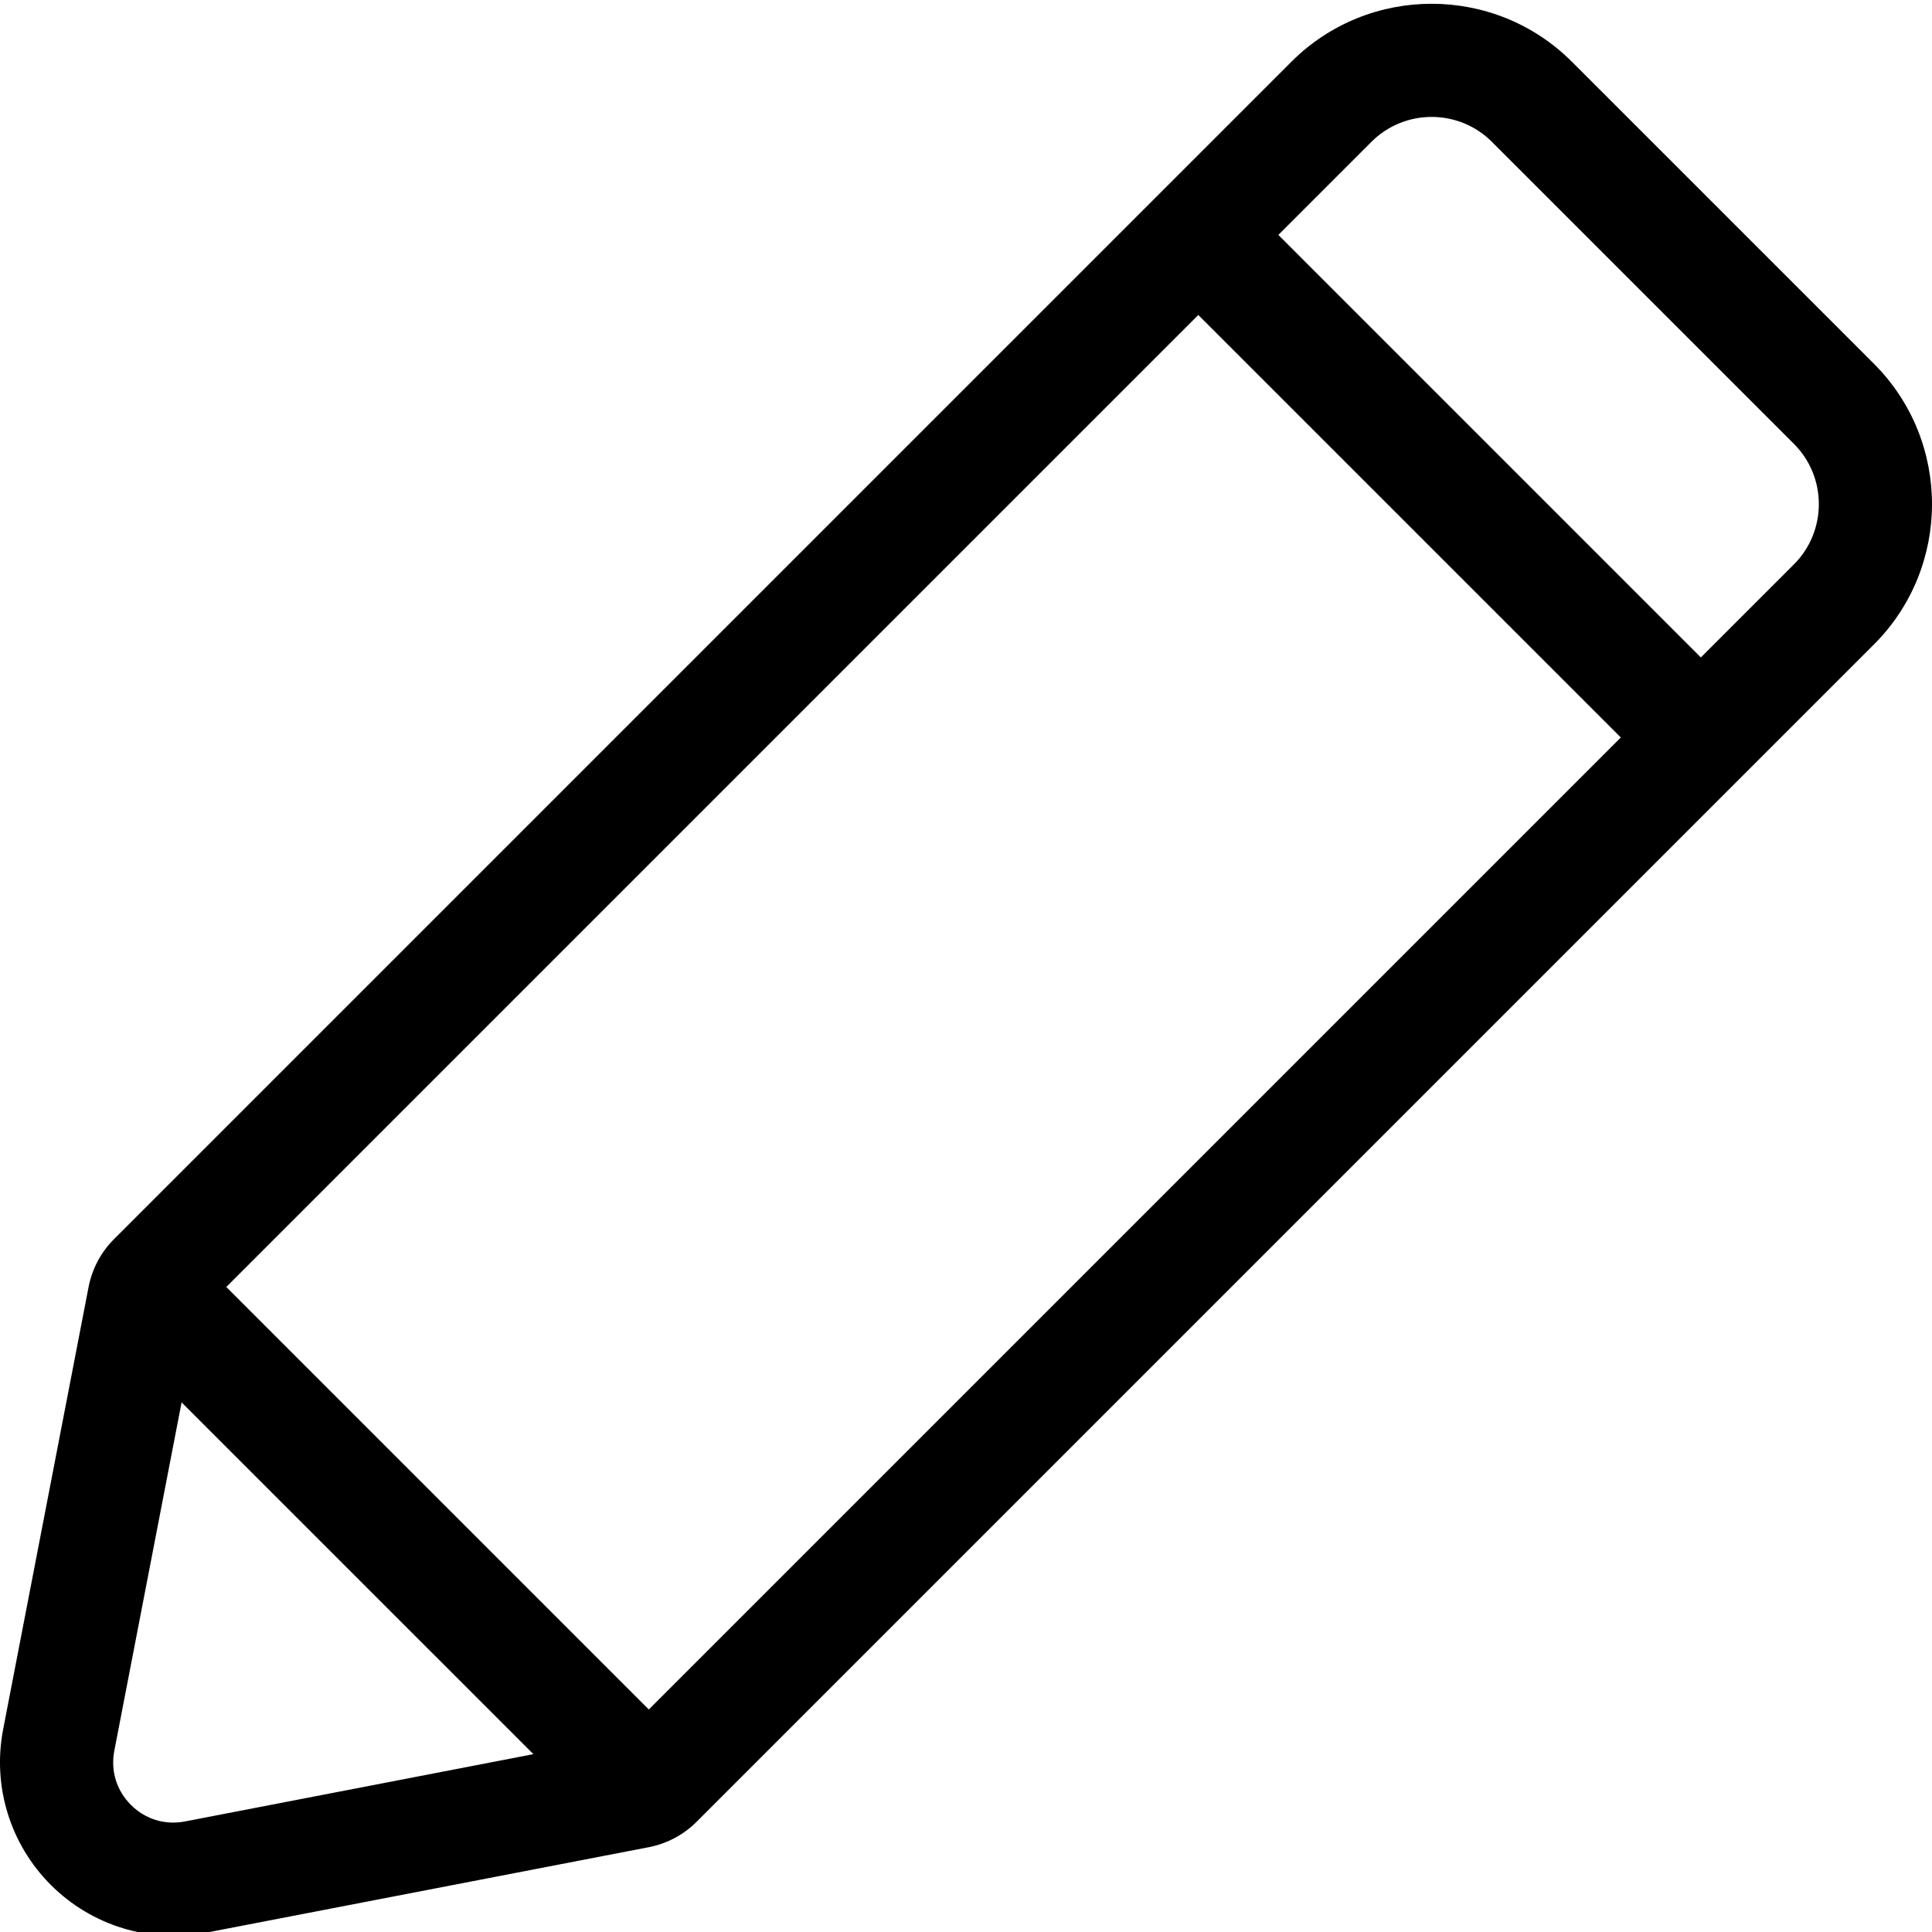 <svg height="511pt" viewBox="0 0 512 511" width="511pt" xmlns="http://www.w3.org/2000/svg"><path d="m496.625 95.914-80.043-80.039c-20.5-20.5-53.855-20.5-74.359 0l-311.996 311.996c-3.488 3.488-5.824 7.887-6.758 12.727l-22.633 117.191c-2.898 15.012 1.828 30.426 12.637 41.238 10.809 10.809 26.227 15.531 41.238 12.633l117.191-22.629c4.84-.938 9.242-3.273 12.727-6.758l311.996-311.996c20.5-20.5 20.5-53.859 0-74.363zm-447.605 386.289c-5.293 1.023-10.52-.578-14.332-4.391-3.816-3.816-5.414-9.039-4.395-14.332l17.832-92.336 93.23 93.227zm122.922-29.672-111.969-111.973 257.586-257.586 111.973 111.969zm303.469-303.469-24.668 24.664-111.969-111.973 24.664-24.664c8.805-8.805 23.129-8.805 31.93 0l80.043 80.039c8.801 8.805 8.801 23.129 0 31.934zm0 0"/></svg>